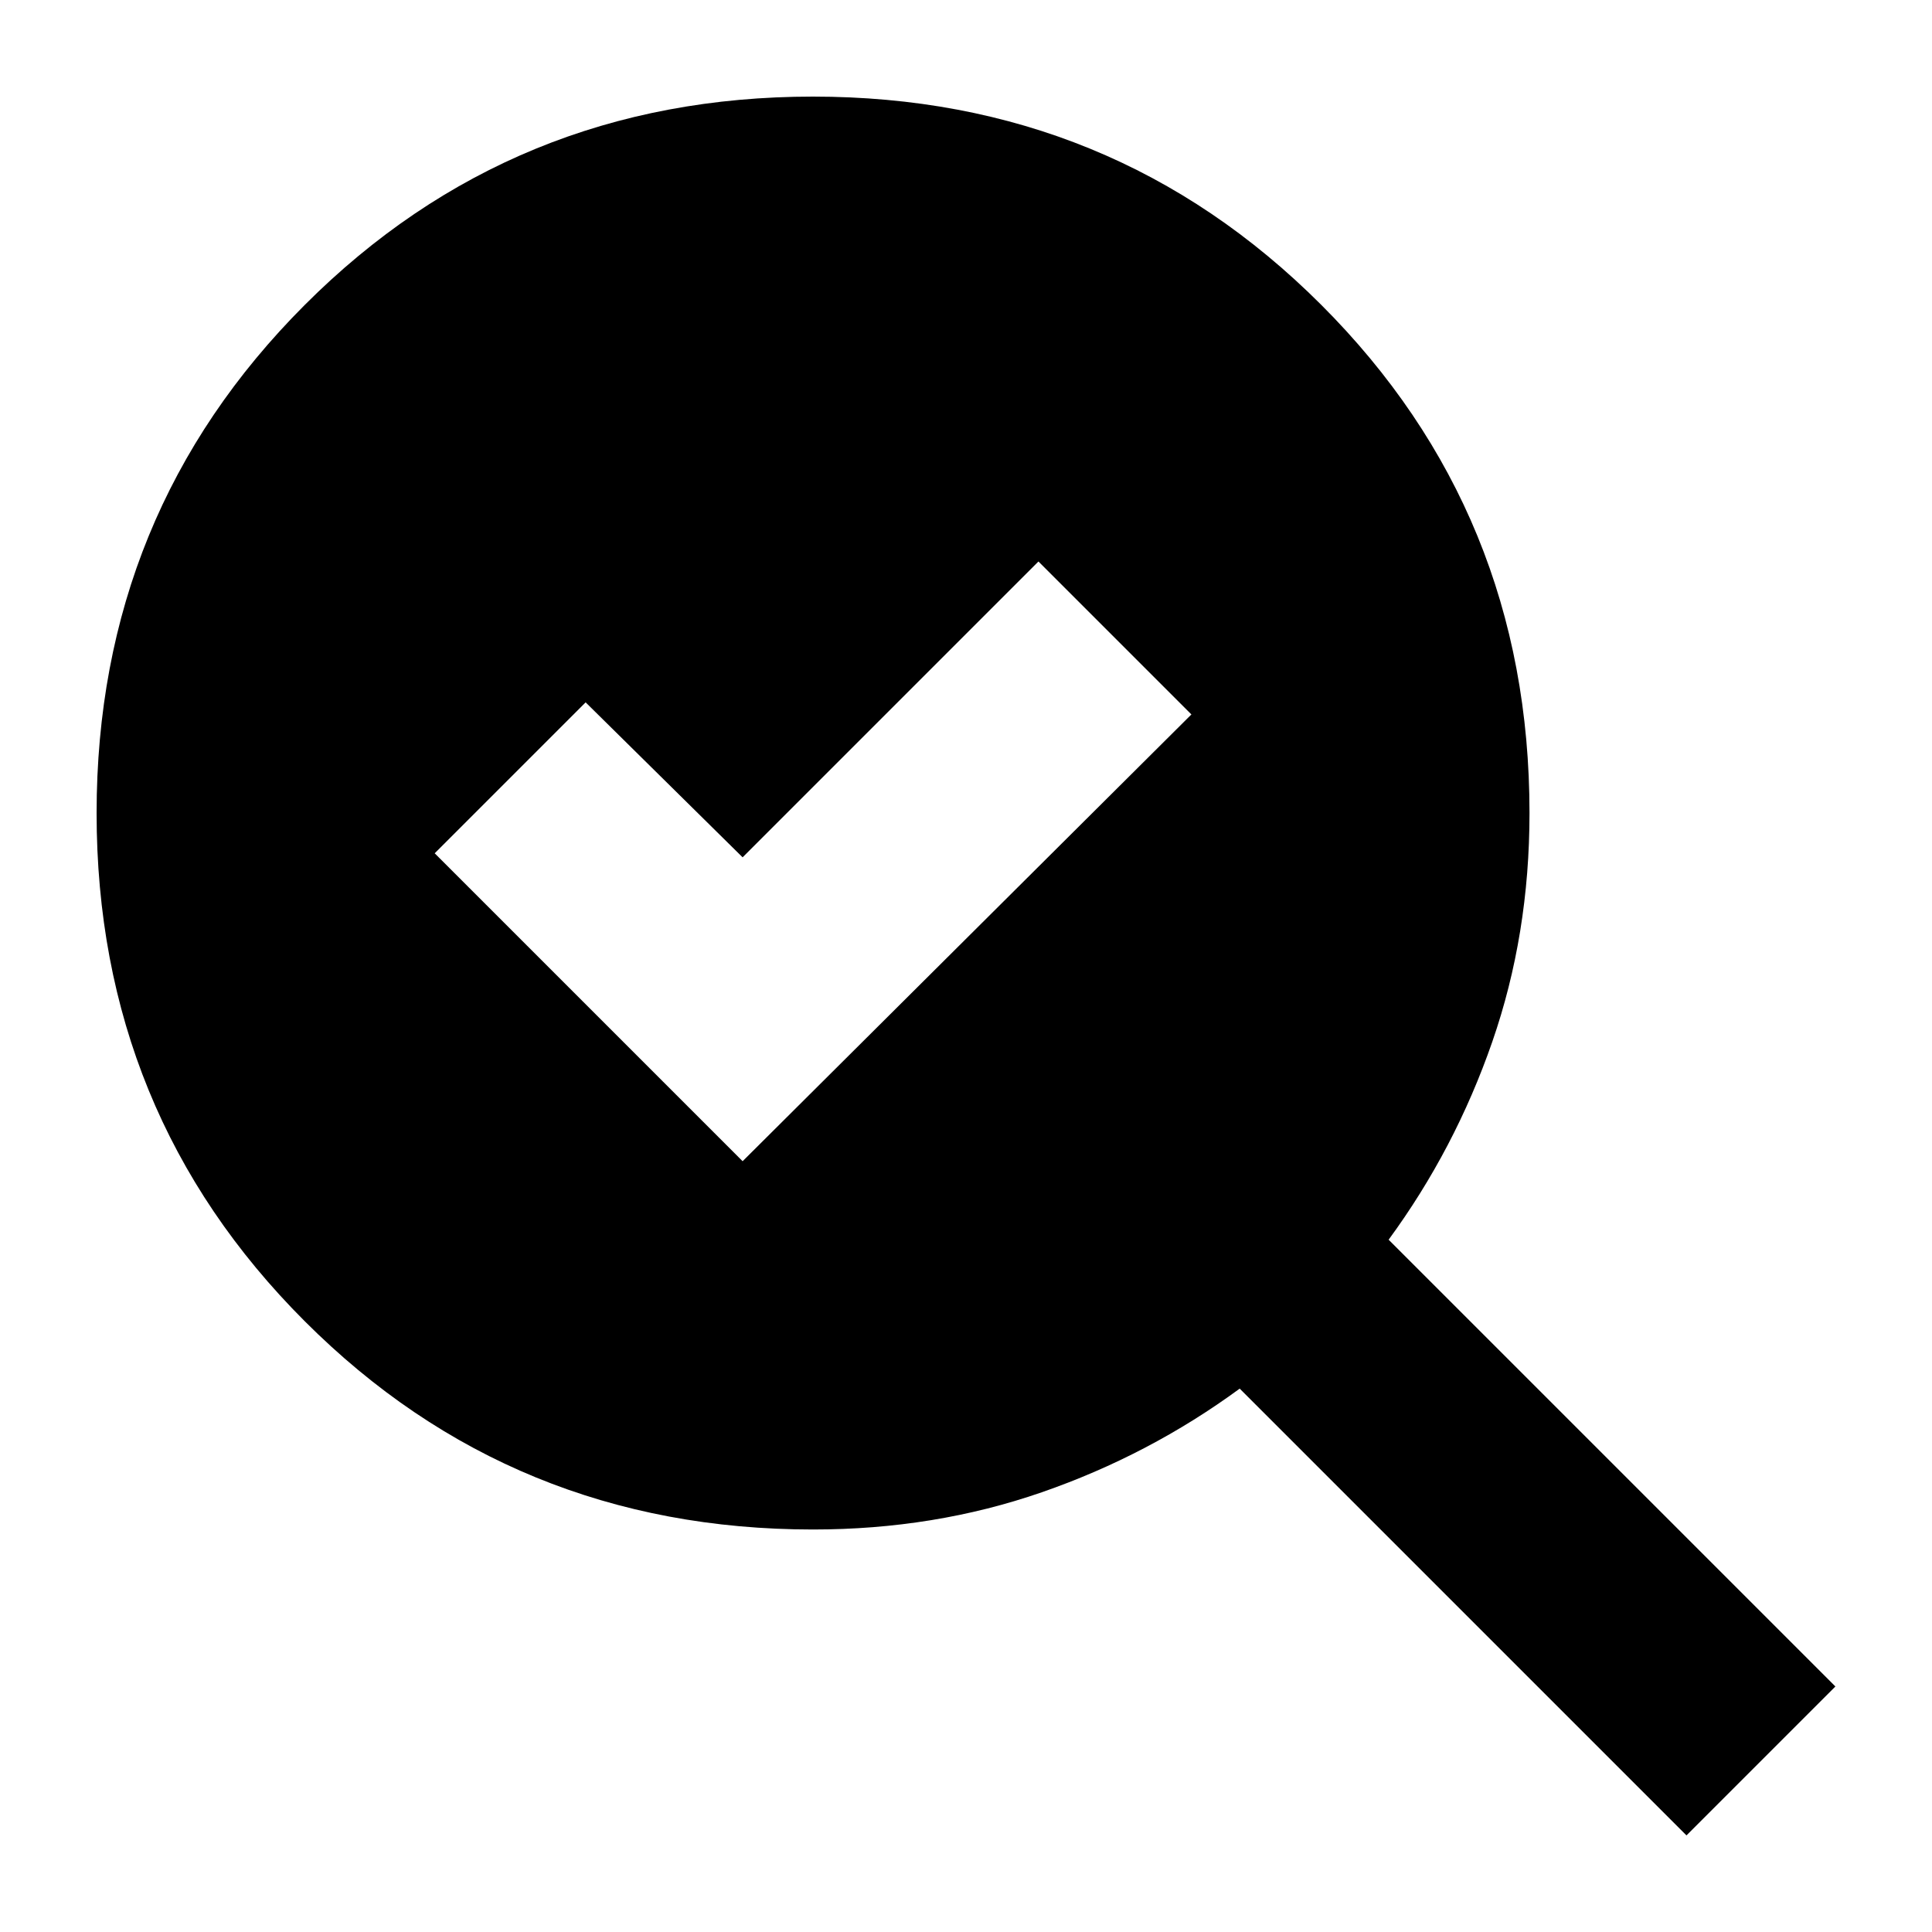 <svg xmlns="http://www.w3.org/2000/svg" height="24" viewBox="0 -960 960 960" width="24"><path d="m369-383 223-222-76-76-147 147-78-77-75 75 153 153Zm35 183q-149.08 0-252.54-103.45Q48-406.89 48-555.95 48-705 151.45-808.5 254.89-912 403.95-912 553-912 656.5-808.54T760-556q0 60.34-18.5 113.67T690-344l222 222-74 74-222-222q-45 33-98.33 51.5T404-200Z"/></svg>